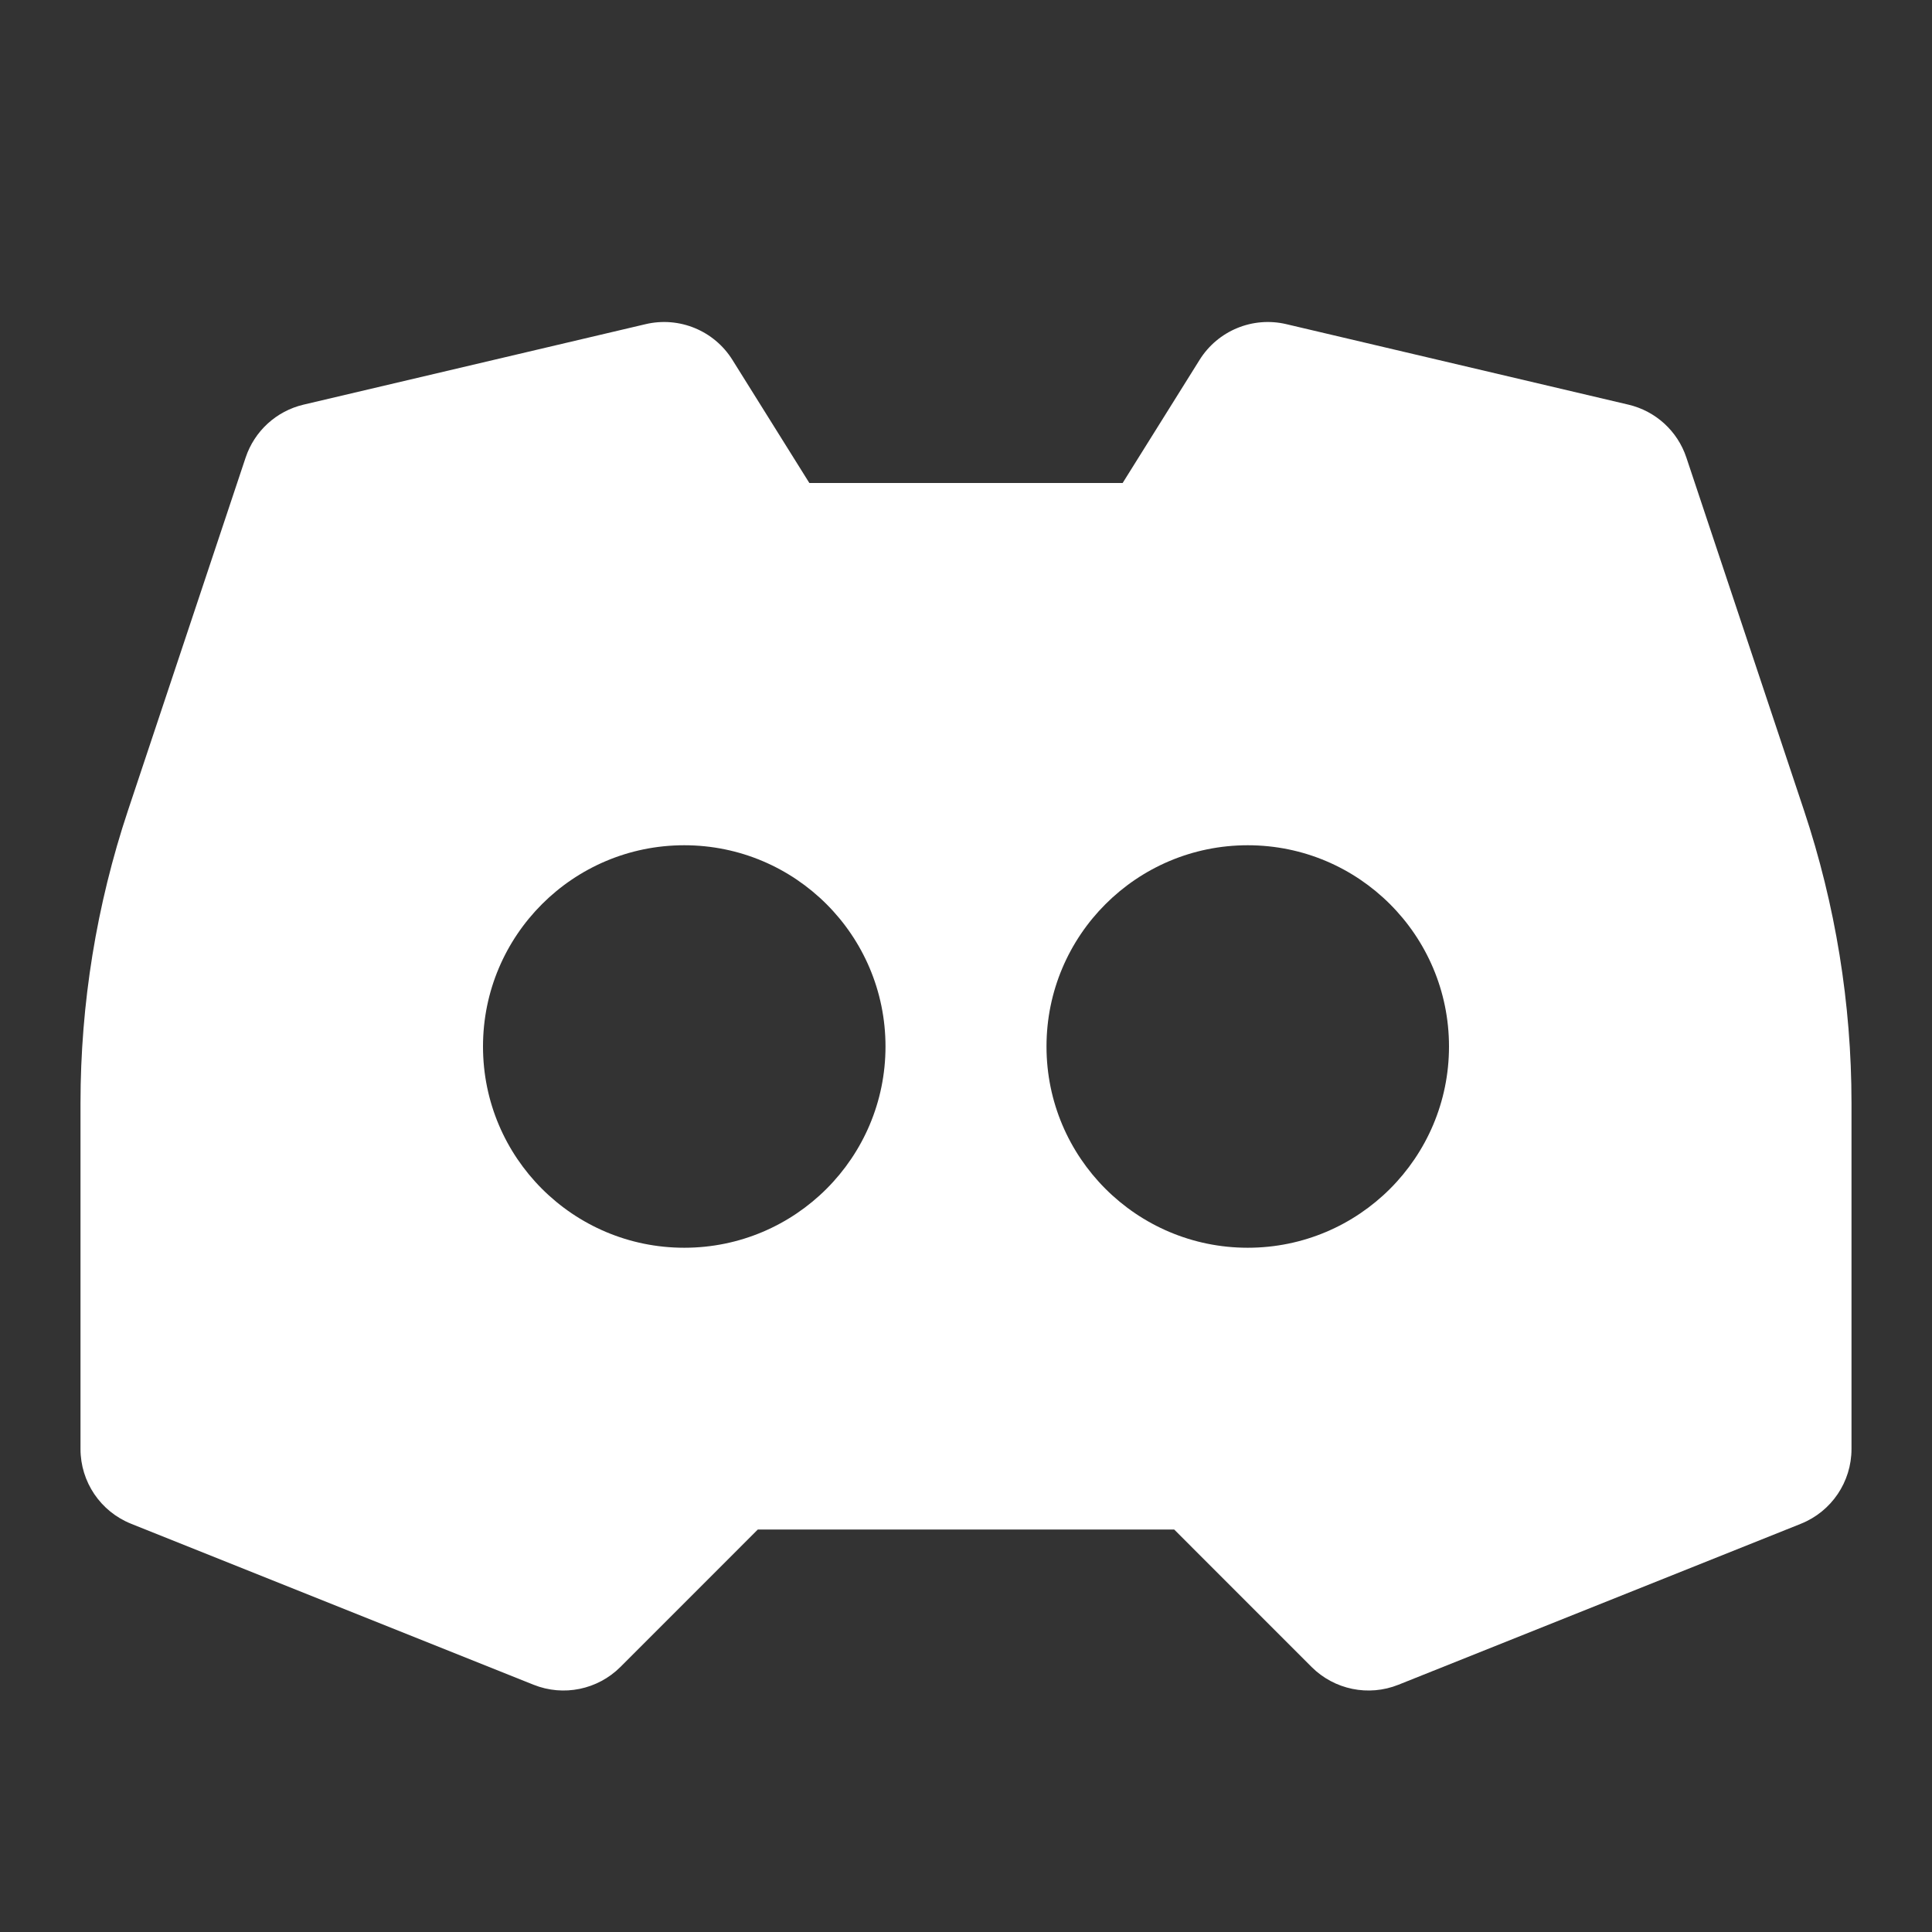 <svg width="36" height="36" viewBox="0 0 36 36" fill="none" xmlns="http://www.w3.org/2000/svg">
<rect x="0" y="0" width="36" height="36" fill="#333333" stroke="none"/>
<path fill-rule="evenodd" clip-rule="evenodd" d="M12.031 6.04C12.657 5.893 13.306 6.16 13.647 6.705L15.081 9H20.919L22.353 6.705C22.694 6.16 23.343 5.893 23.968 6.04L30.343 7.54C30.85 7.659 31.259 8.032 31.423 8.526L33.615 15.101C34.201 16.86 34.5 18.702 34.5 20.556V27C34.5 27.613 34.127 28.165 33.557 28.393L26.057 31.393C25.5 31.616 24.864 31.485 24.439 31.061L21.879 28.5H14.121L11.561 31.061C11.136 31.485 10.5 31.616 9.943 31.393L2.443 28.393C1.873 28.165 1.5 27.613 1.5 27V20.556C1.5 18.702 1.799 16.86 2.385 15.101L4.577 8.526C4.742 8.032 5.15 7.659 5.656 7.54L12.031 6.04ZM12.75 15.75C10.679 15.75 9 17.429 9 19.5C9 21.571 10.679 23.25 12.75 23.25C14.821 23.25 16.5 21.571 16.5 19.5C16.5 17.429 14.821 15.75 12.75 15.75ZM19.5 19.5C19.5 17.429 21.179 15.75 23.25 15.75C25.321 15.75 27 17.429 27 19.5C27 21.571 25.321 23.25 23.25 23.25C21.179 23.25 19.5 21.571 19.5 19.5Z" fill="white"/>
</svg>

